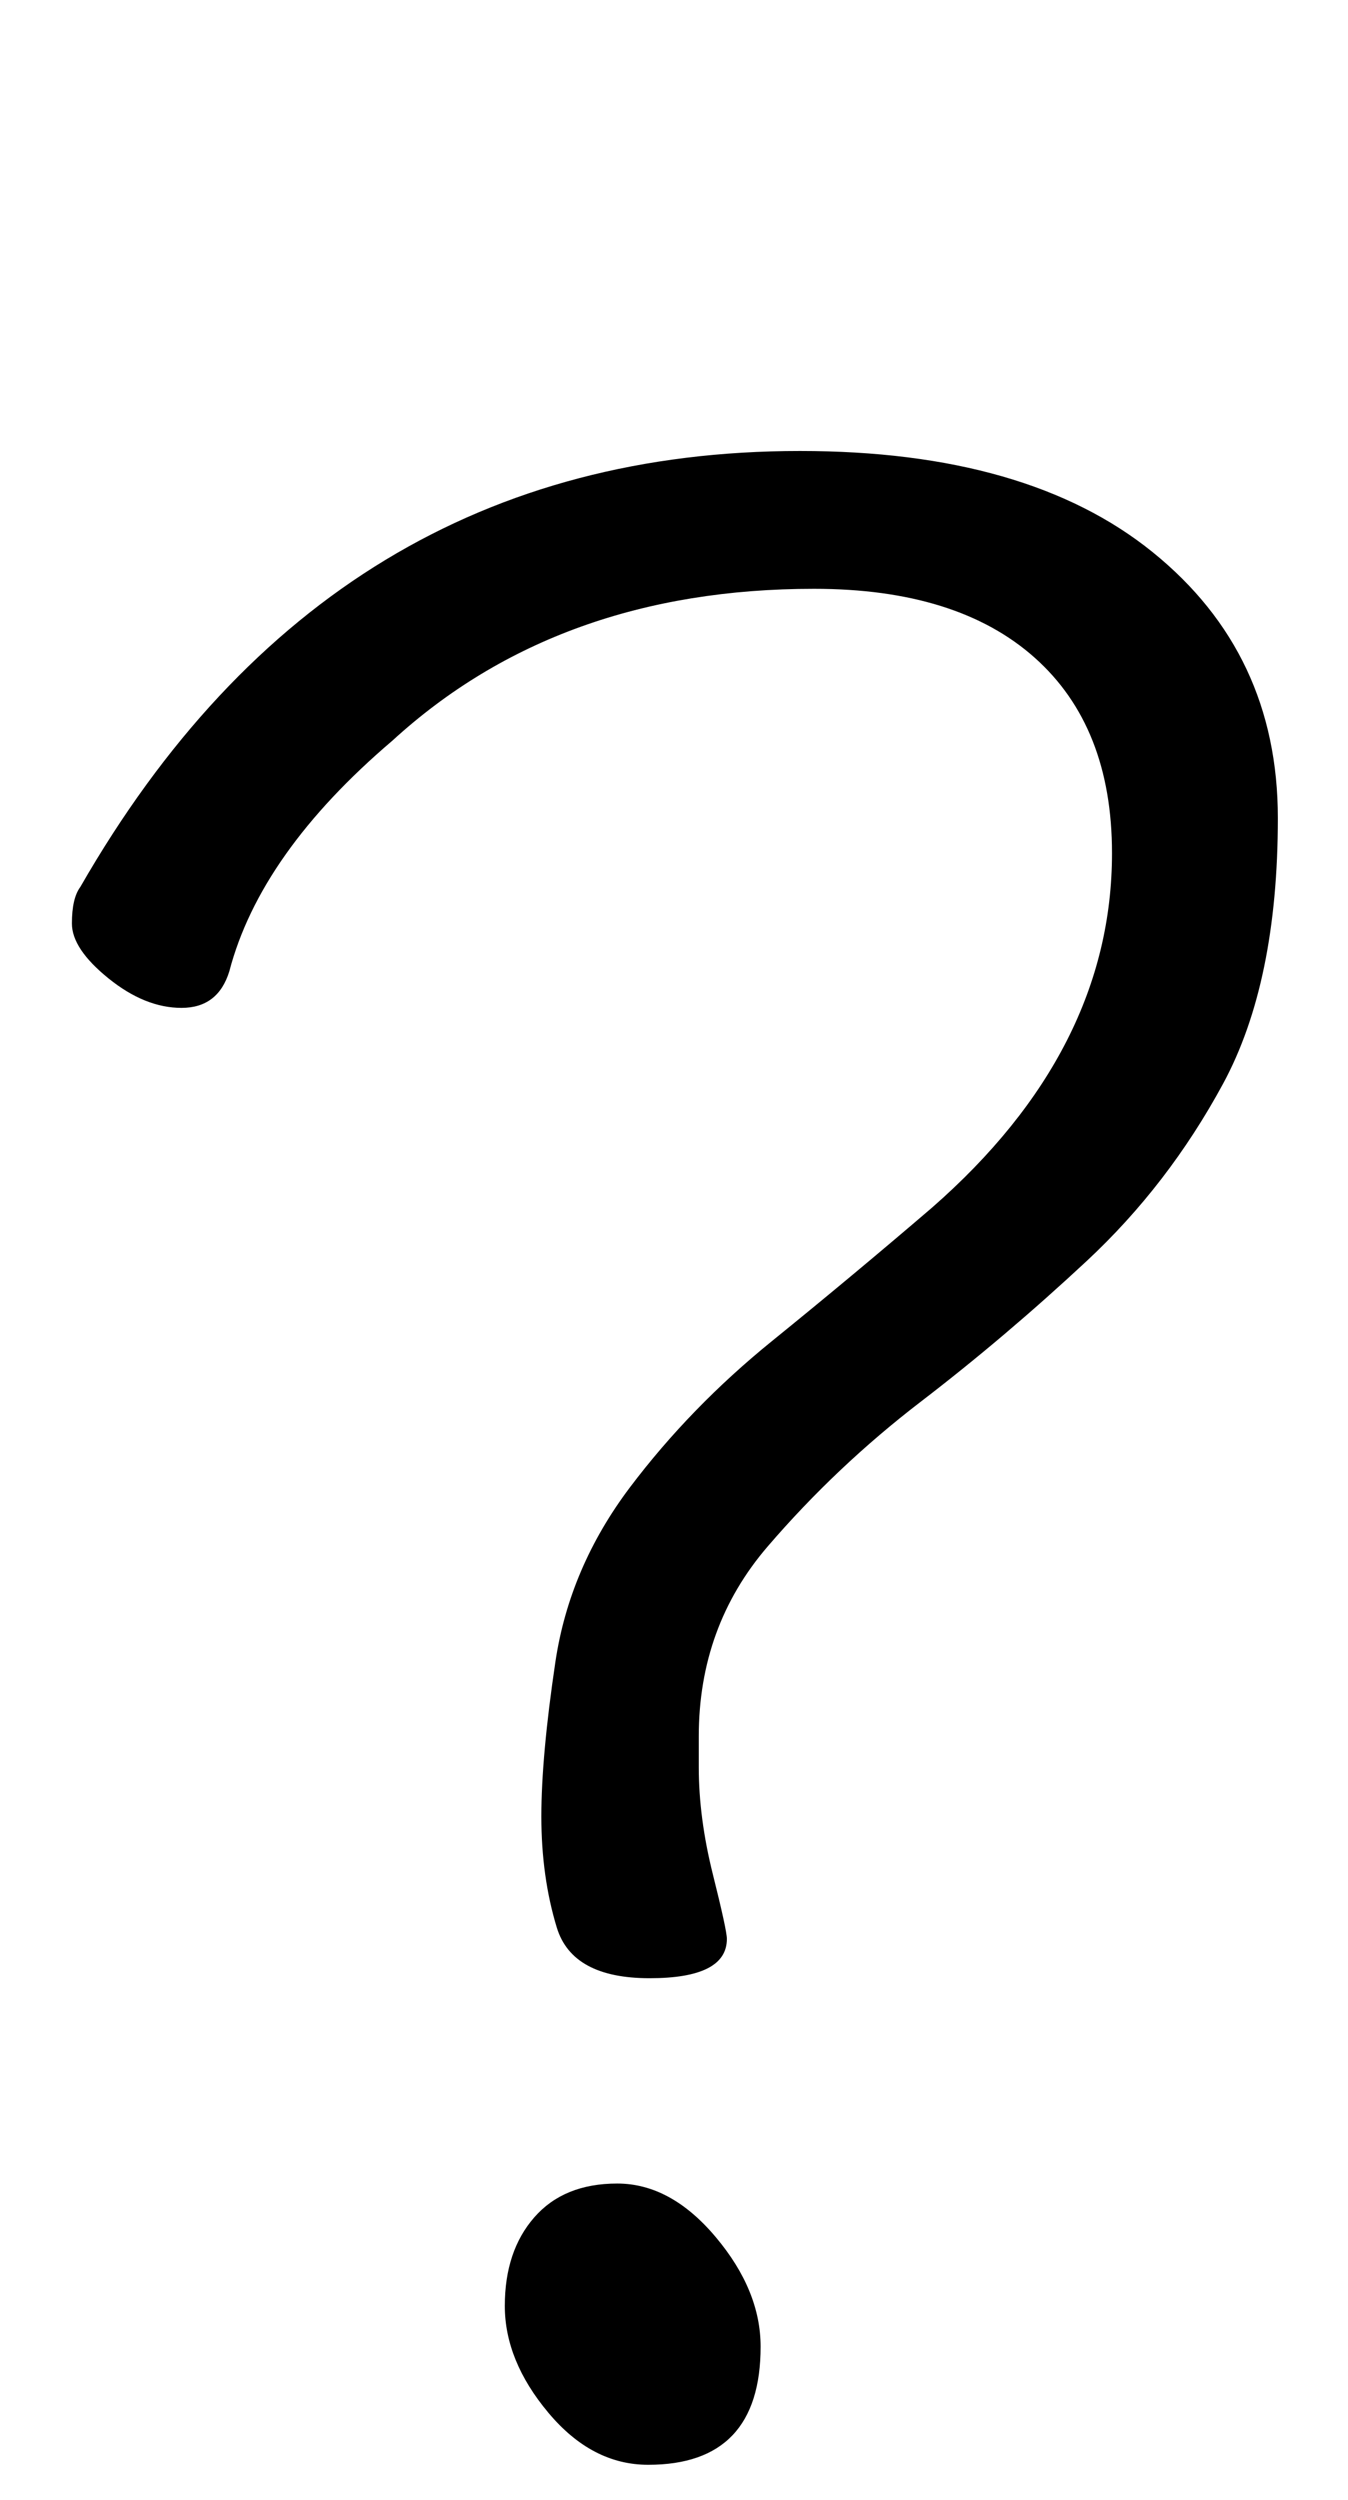 <svg xmlns="http://www.w3.org/2000/svg" width="82" height="152" viewBox="0 0 82 152"><path d="M14556.217,123.462 C14556.217,125.058 14554.649,125.856 14551.514,125.856 C14548.379,125.856 14546.498,124.83 14545.871,122.778 C14545.245,120.726 14544.931,118.475 14544.931,116.023 C14544.931,113.573 14545.216,110.438 14545.786,106.618 C14546.356,102.799 14547.867,99.266 14550.317,96.016 C14552.769,92.767 14555.647,89.803 14558.953,87.124 C14562.259,84.445 14565.508,81.738 14568.7,79.002 C14575.996,72.618 14579.644,65.436 14579.644,57.456 C14579.644,52.326 14578.076,48.364 14574.942,45.572 C14571.807,42.779 14567.332,41.382 14561.518,41.382 C14551.144,41.382 14542.594,44.46 14535.868,50.616 C14530.51,55.176 14527.204,59.85 14525.95,64.638 C14525.494,66.12 14524.525,66.861 14523.043,66.861 C14521.561,66.861 14520.079,66.263 14518.597,65.066 C14517.115,63.868 14516.374,62.757 14516.374,61.731 C14516.374,60.705 14516.545,59.964 14516.887,59.508 C14527.033,41.838 14541.625,33.003 14560.663,33.003 C14569.897,33.003 14577.05,35.055 14582.123,39.159 C14587.197,43.263 14589.733,48.65 14589.733,55.319 C14589.733,61.987 14588.621,67.374 14586.398,71.478 C14584.175,75.582 14581.411,79.173 14578.105,82.251 C14574.799,85.329 14571.436,88.179 14568.016,90.801 C14564.596,93.423 14561.489,96.359 14558.697,99.608 C14555.904,102.856 14554.507,106.704 14554.507,111.15 L14554.507,113.031 C14554.507,115.083 14554.792,117.249 14555.362,119.529 C14555.932,121.809 14556.217,123.12 14556.217,123.462 Z M14551.429,155.439 C14549.149,155.439 14547.126,154.385 14545.359,152.275 C14543.592,150.167 14542.708,148 14542.708,145.778 C14542.708,143.554 14543.307,141.759 14544.504,140.391 C14545.701,139.023 14547.382,138.339 14549.548,138.339 C14551.714,138.339 14553.709,139.422 14555.533,141.588 C14557.357,143.754 14558.269,145.977 14558.269,148.257 C14558.269,153.045 14555.989,155.439 14551.429,155.439 Z" transform="translate(-14512 -5.584)"/></svg>